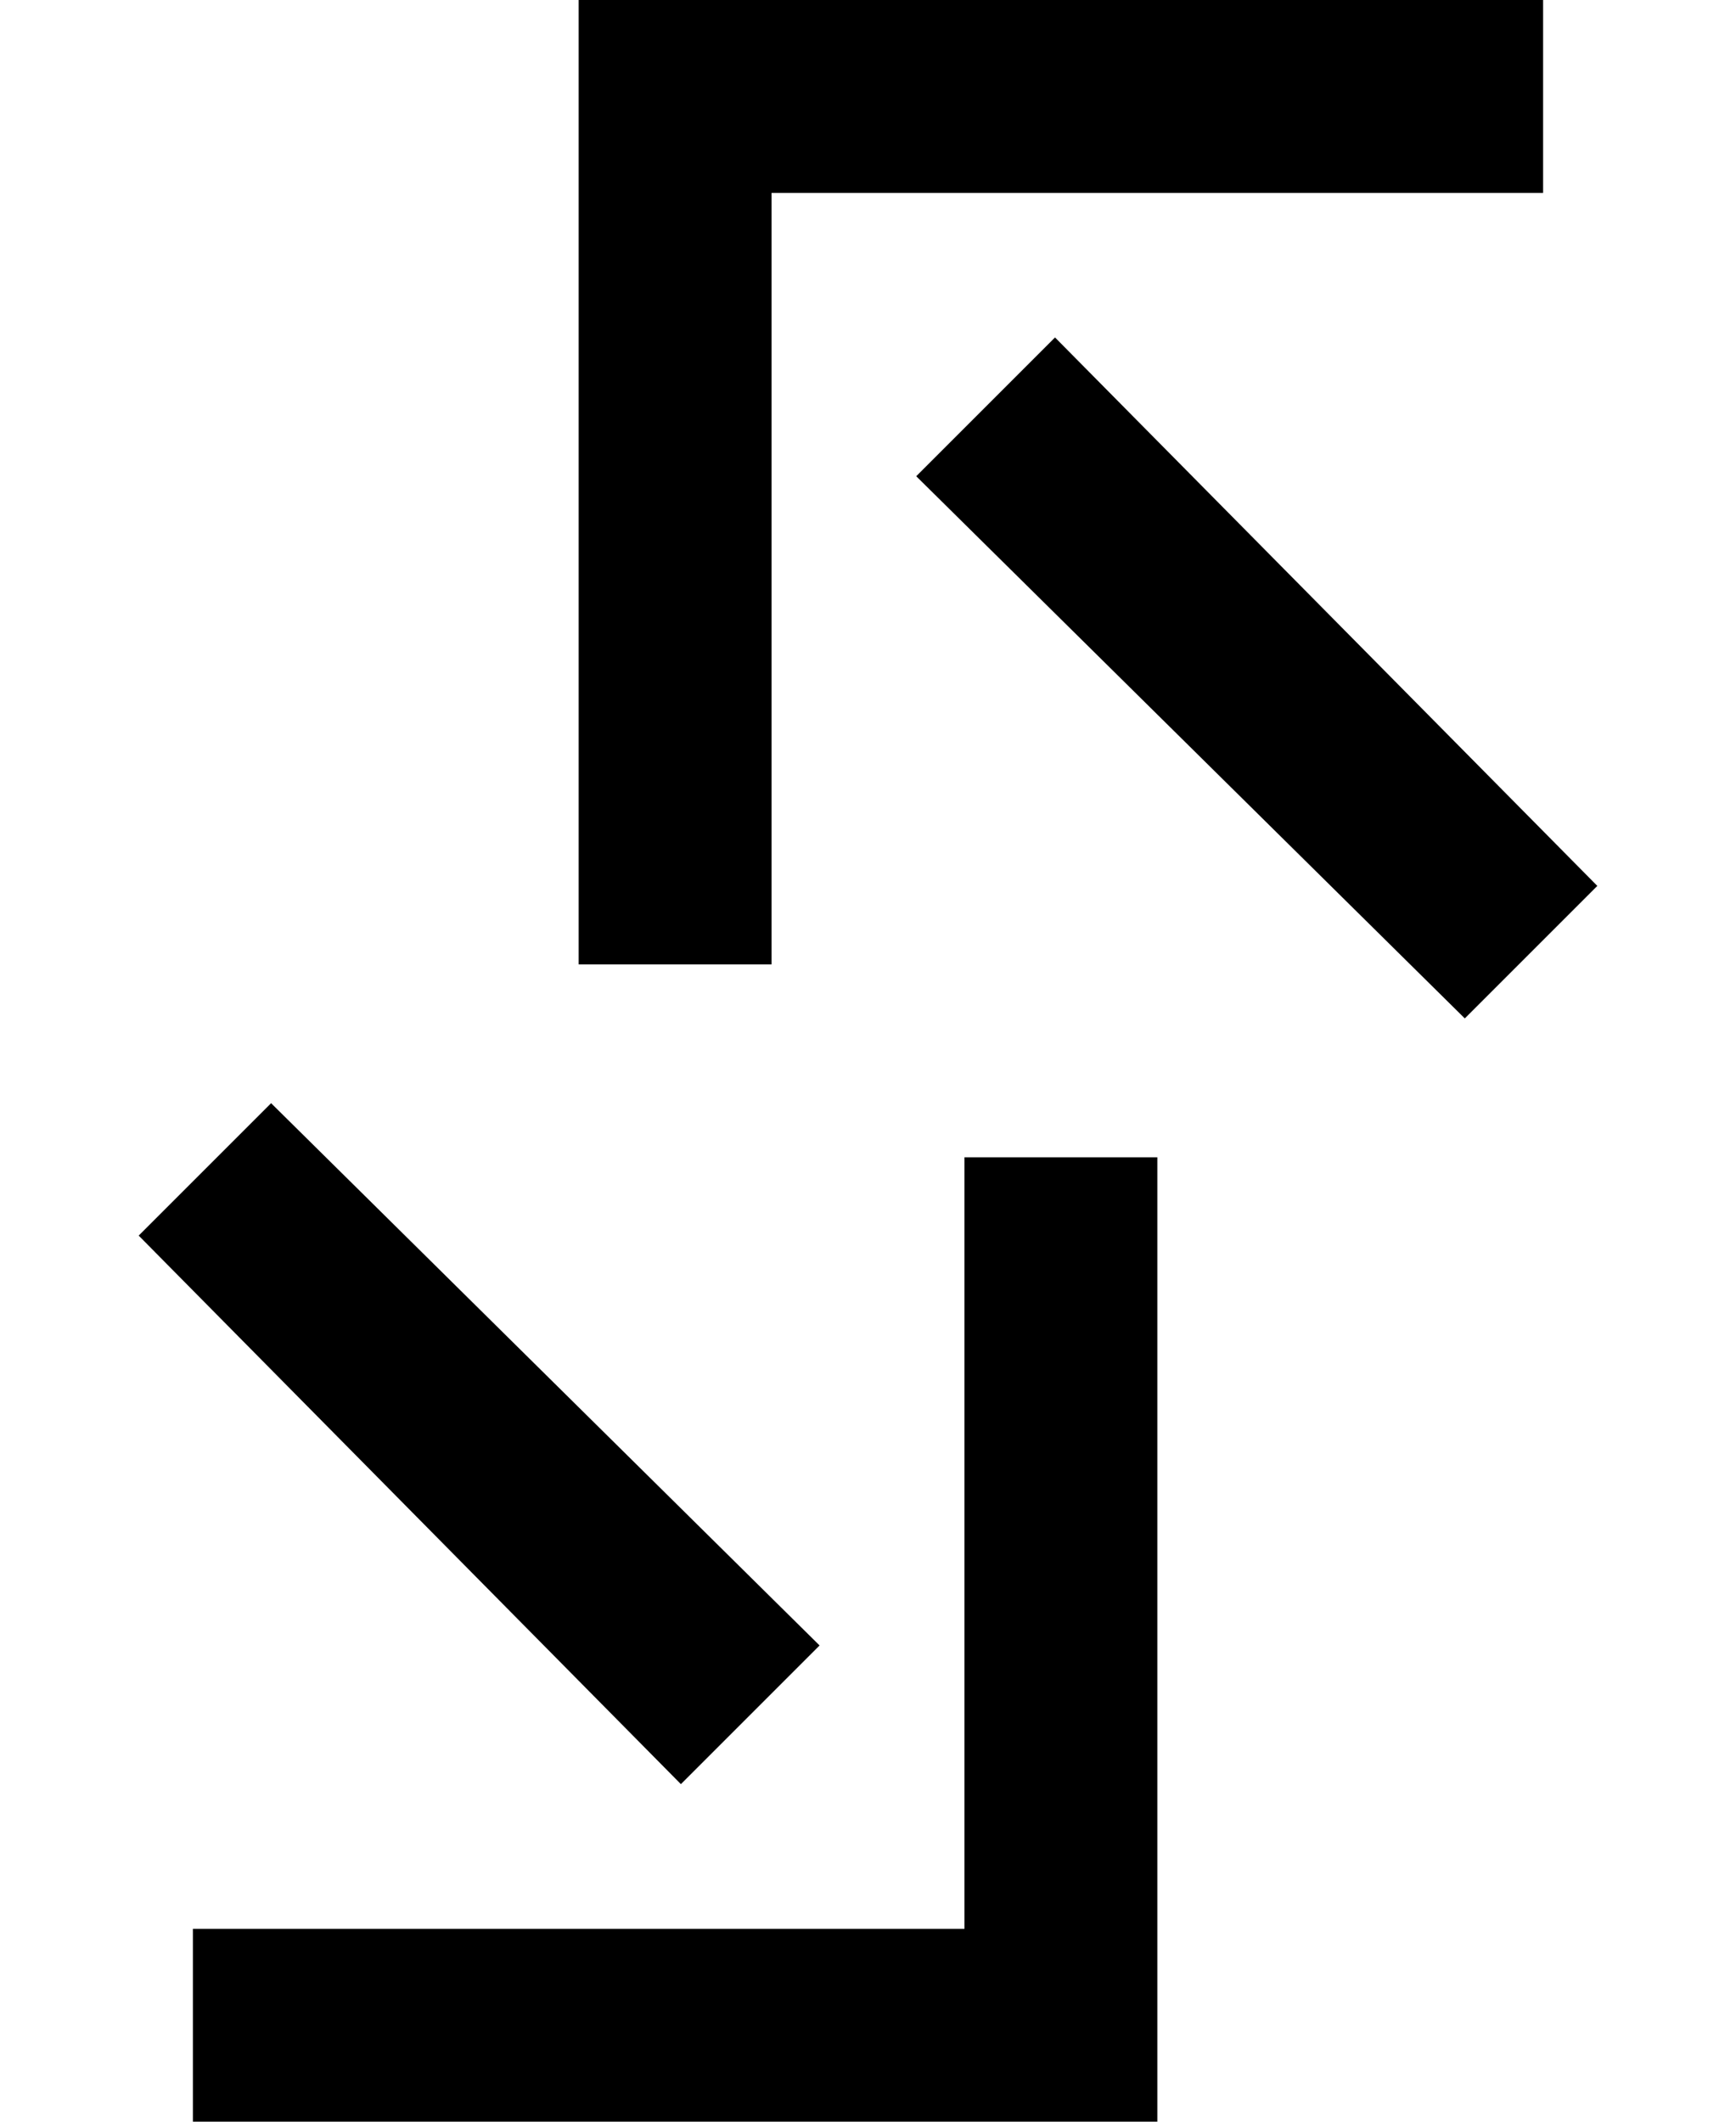 <svg xmlns="http://www.w3.org/2000/svg" version="1.0" width="9" height="11"><path d="M3 0v5h1V1h4V0H3z"/><path d="M5.469 1.75l-.719.719L7.594 5.28l.687-.687L5.47 1.75zM6 11V6H5v4H1v1h5z"/><path d="M1.406 5.719l-.687.687L3.53 9.25l.719-.719L1.406 5.72z"/></svg>